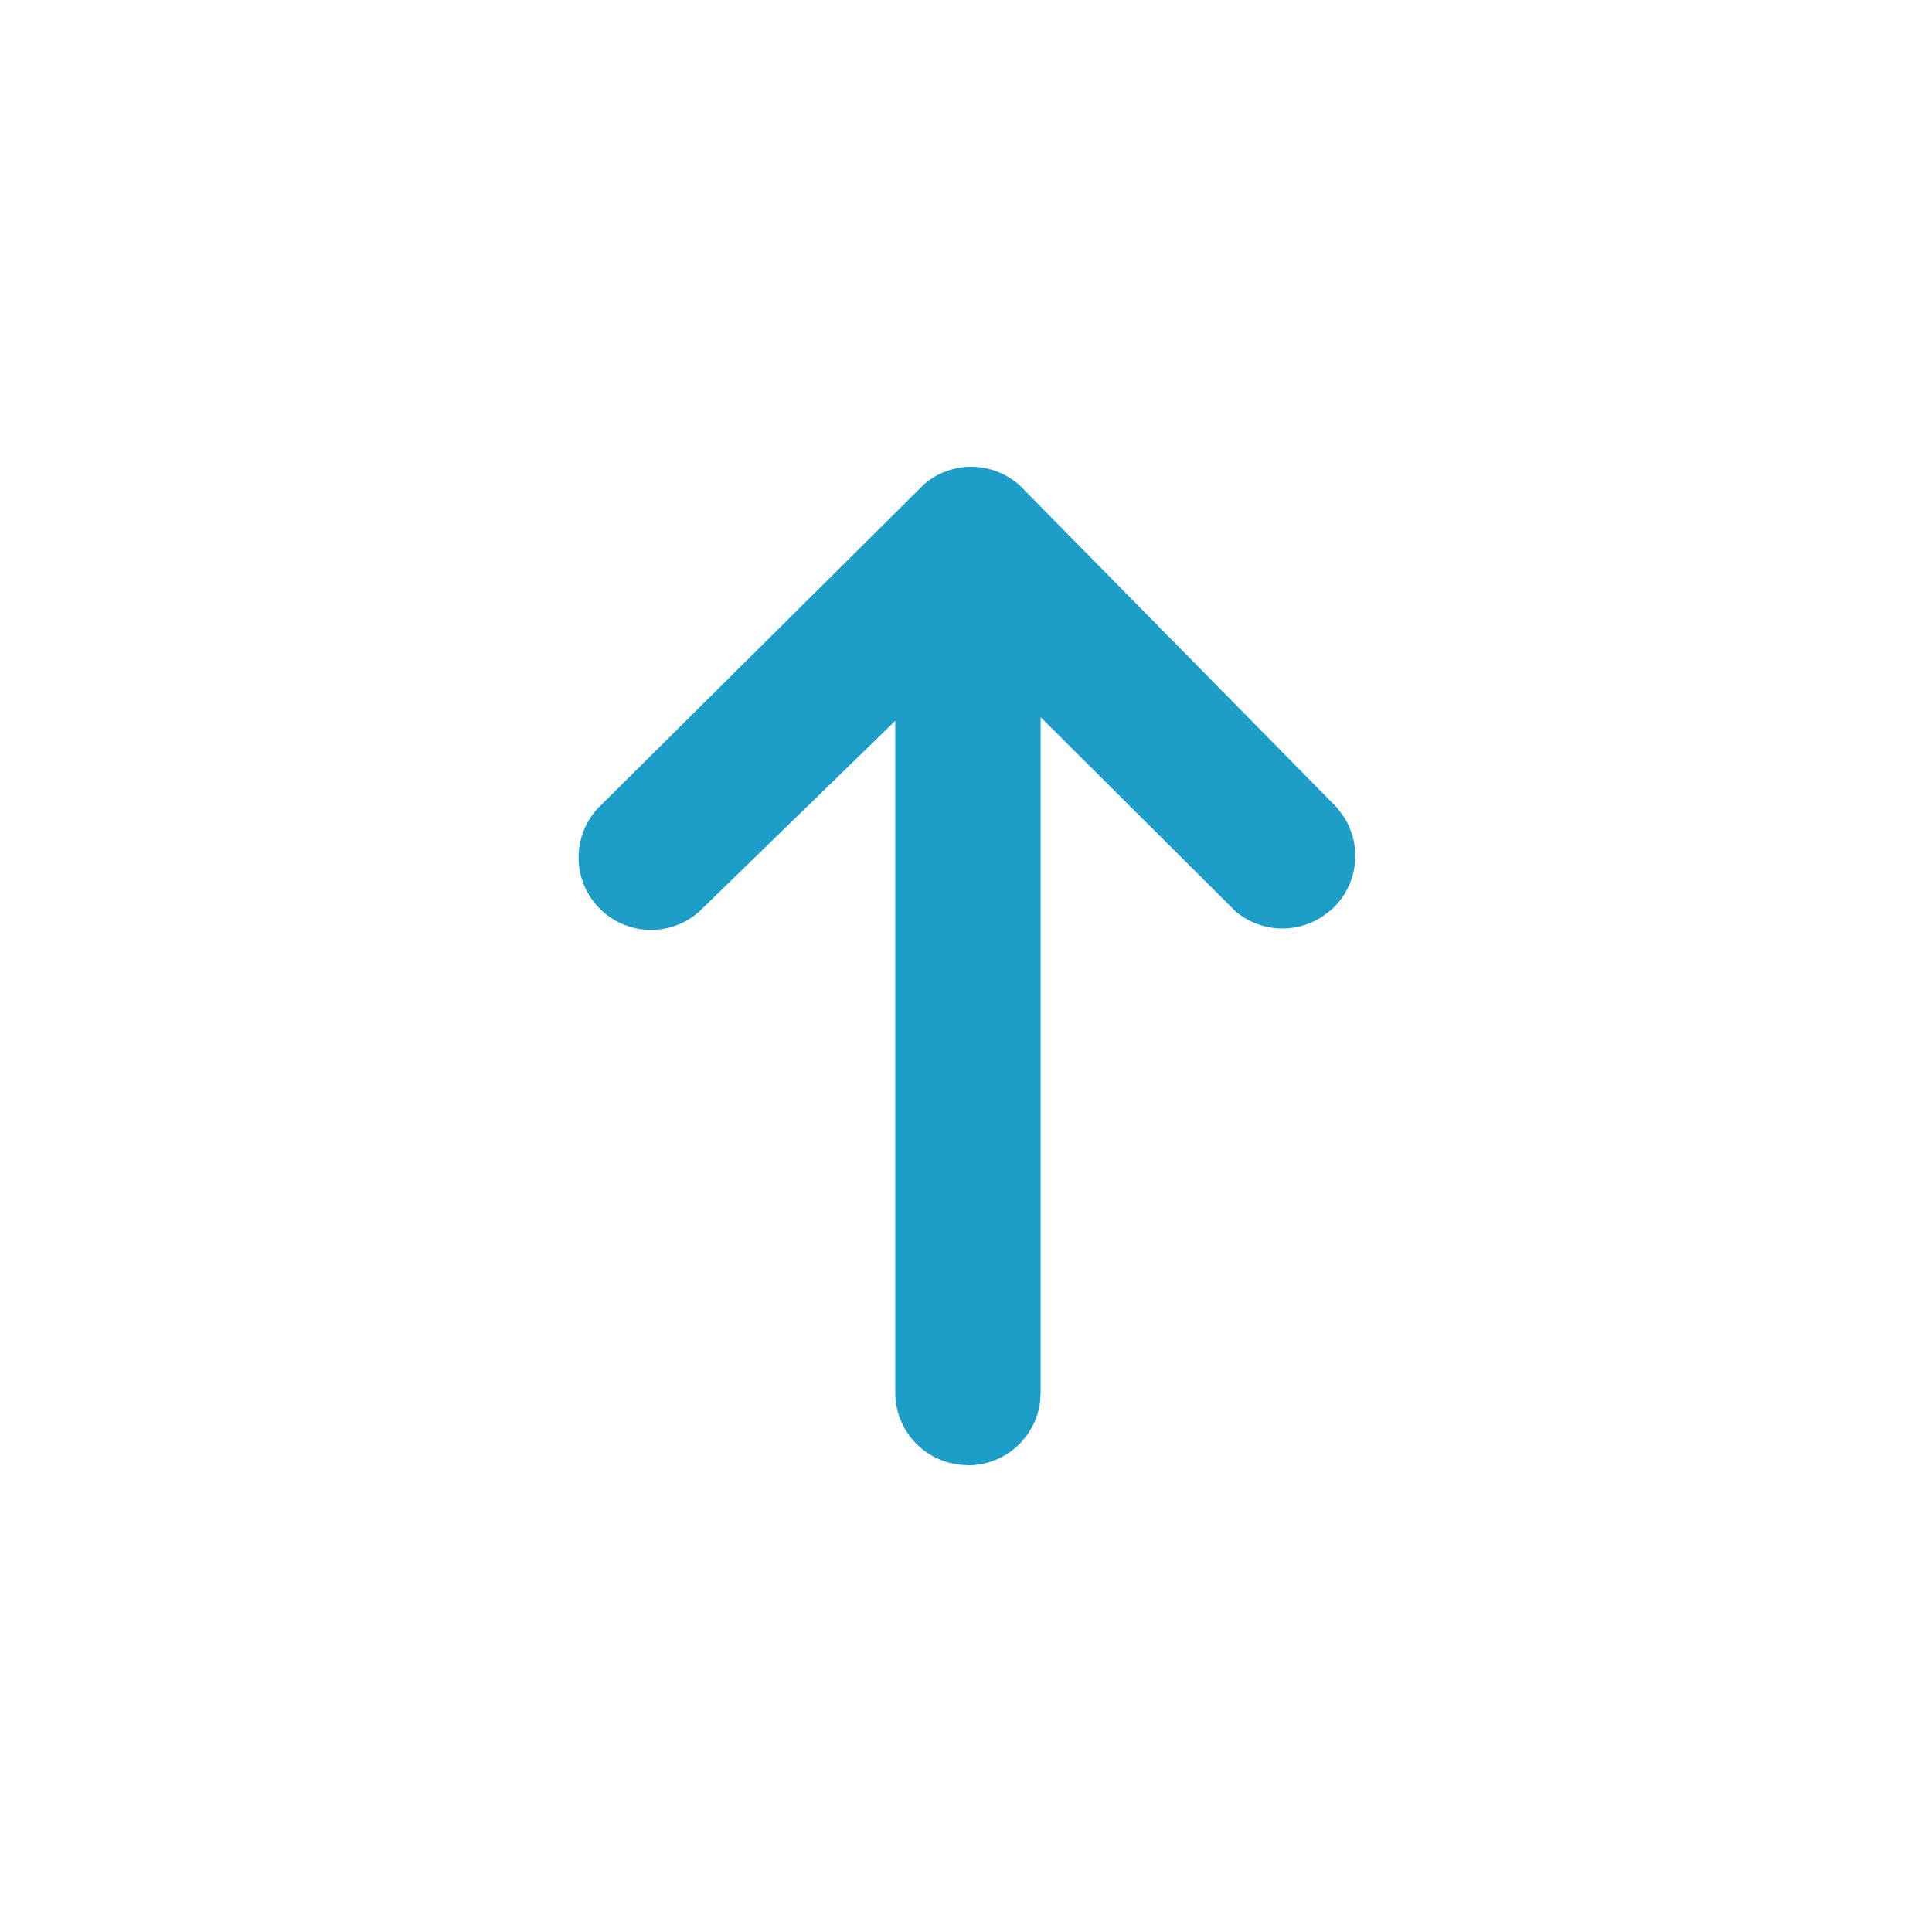 <svg id="_24x24-ArrowUp" data-name="24x24-ArrowUp" xmlns="http://www.w3.org/2000/svg" width="24" height="24" viewBox="0 0 24 24">
  <rect id="Frame24" width="24" height="24" fill="#fff" opacity="0"/>
  <path id="arrow-up" d="M11.893,18.195l.113.007a.9.9,0,0,0,.893-.787l.007-.113V8.909l2.419,2.41a.9.9,0,0,0,1.09.06l.1-.075a.9.9,0,0,0,.146-1.174l-.076-.1L12.716,6.1a.9.9,0,0,0-1.255-.087l-4.048,4.02a.9.9,0,0,0,1.252,1.291L11.1,8.955V17.3a.9.9,0,0,0,.787.893Z" transform="translate(0.021 0)" fill="#1D9EC9"/>
<style type="text/css" media="screen">path{vector-effect:non-scaling-stroke}</style></svg>
